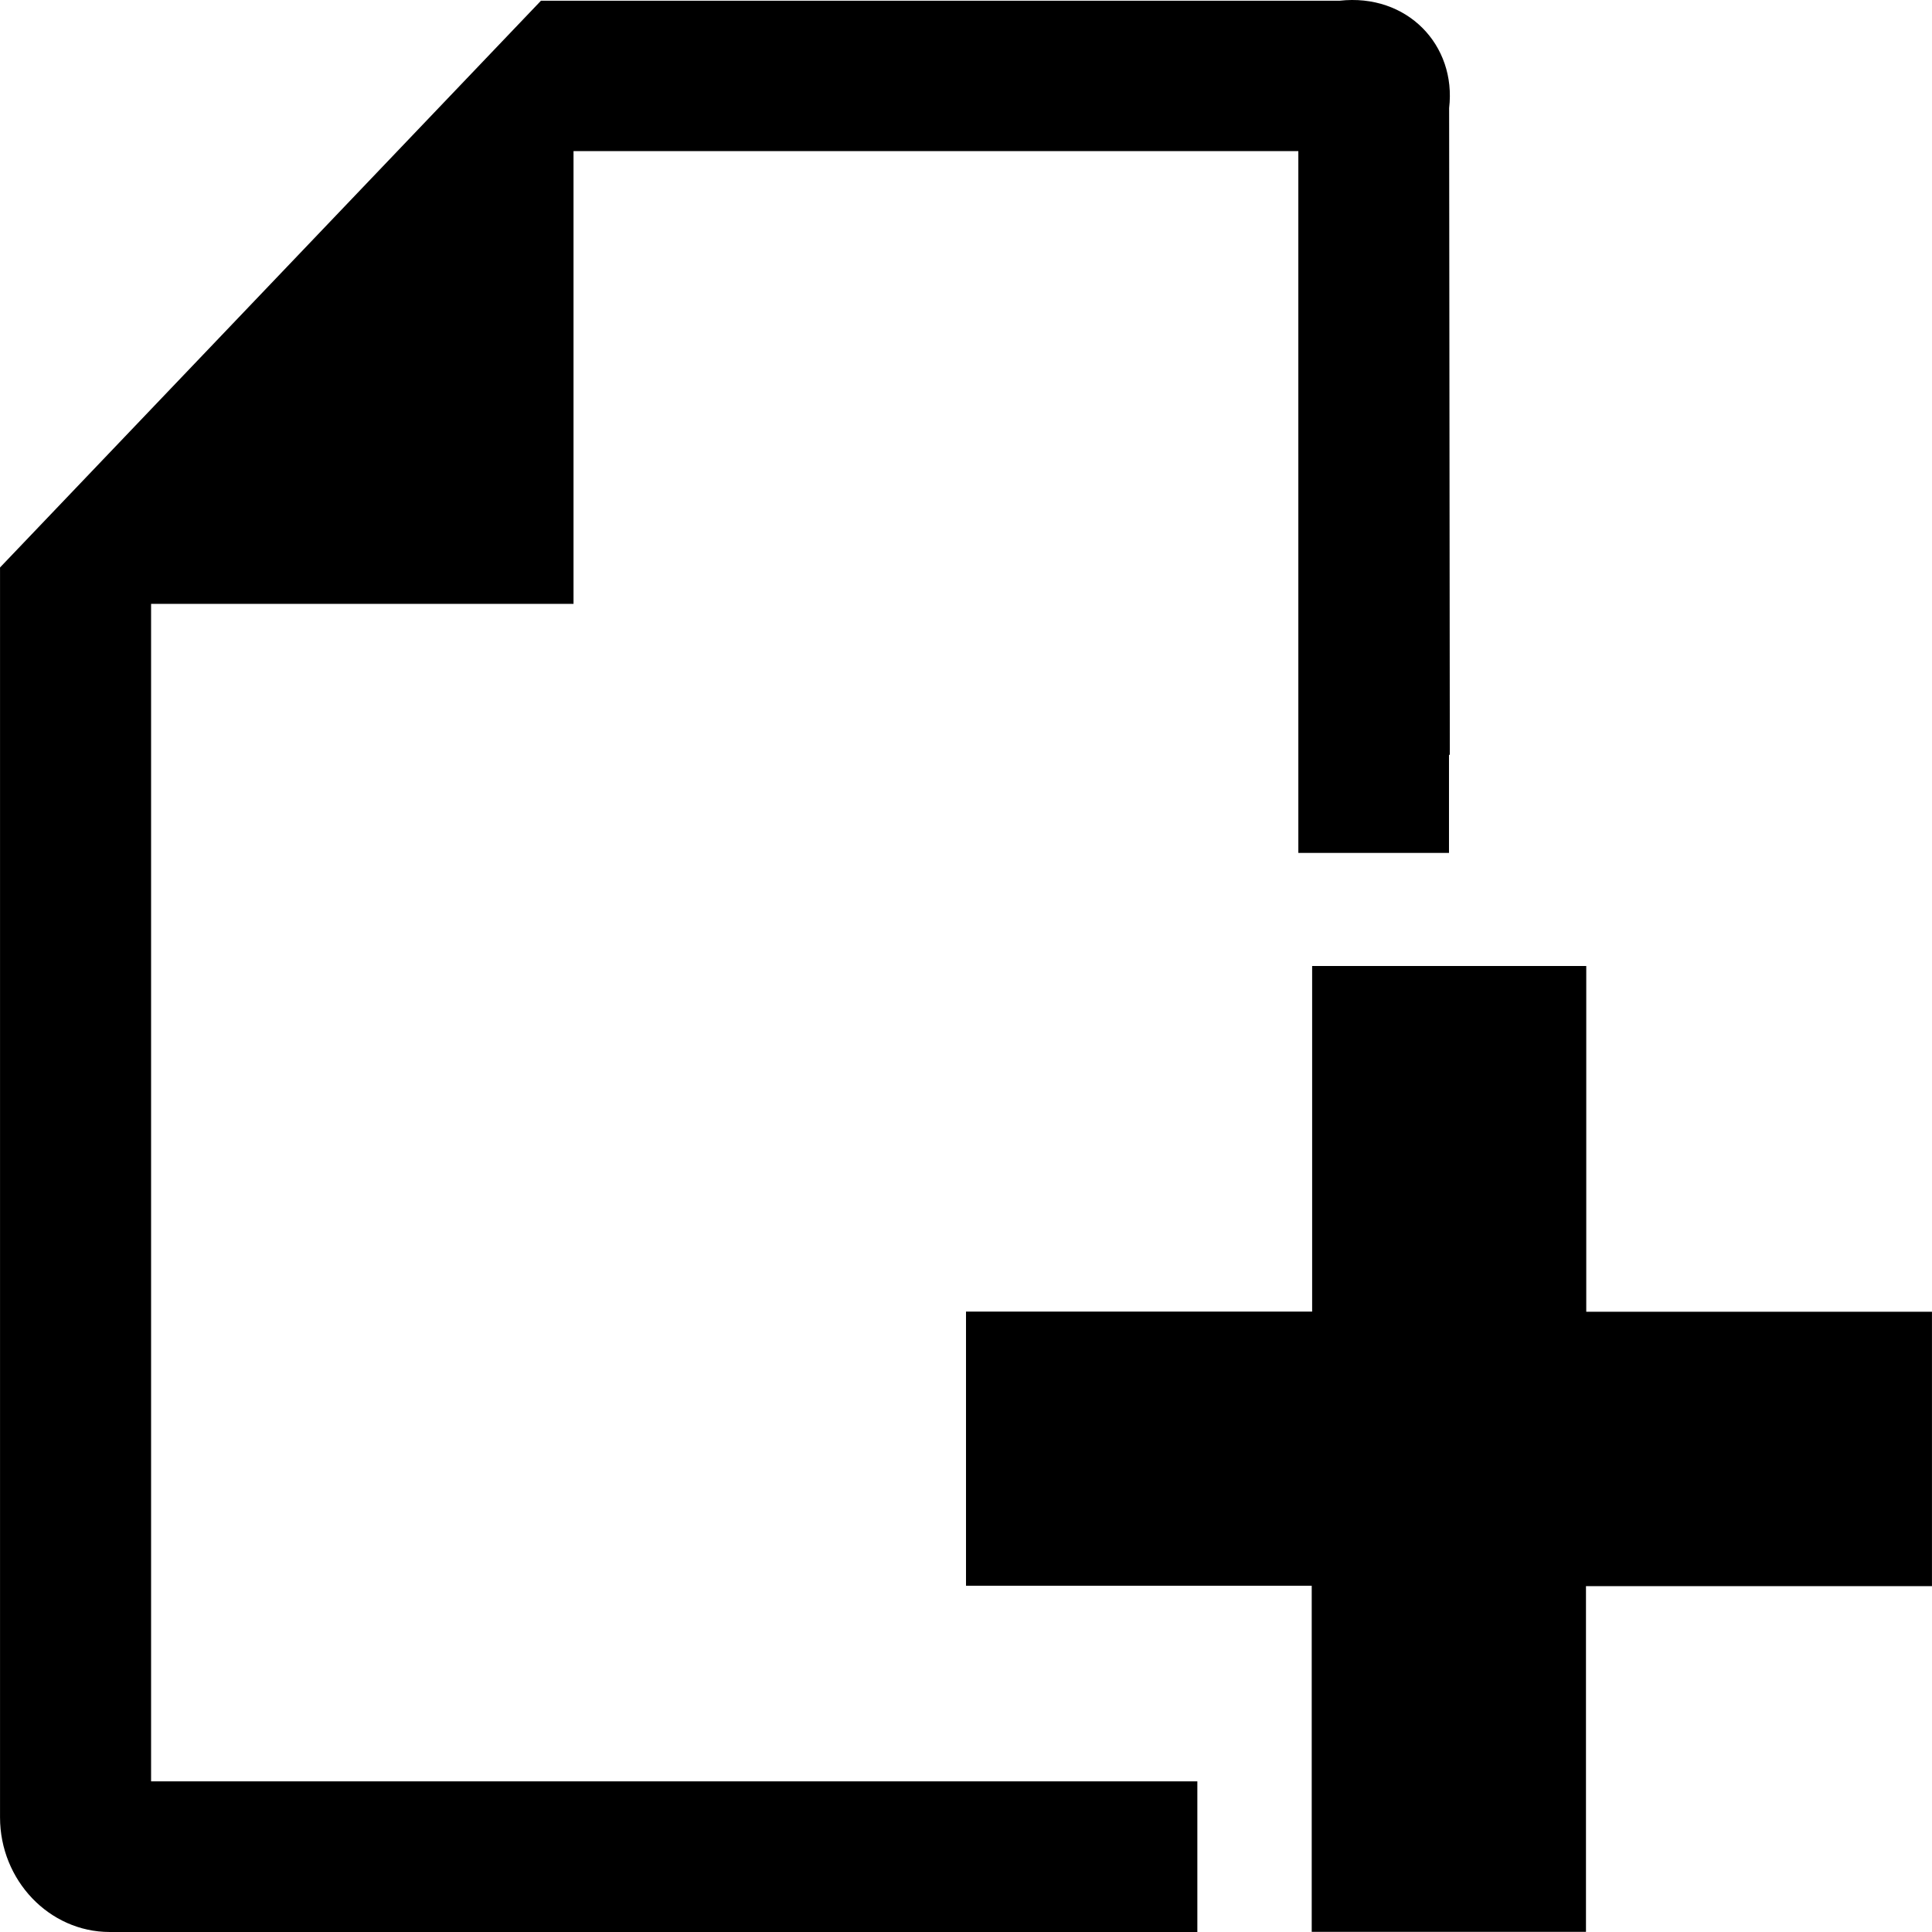 <?xml version="1.0" standalone="no"?><!DOCTYPE svg PUBLIC "-//W3C//DTD SVG 1.1//EN"
        "http://www.w3.org/Graphics/SVG/1.1/DTD/svg11.dtd">
<svg t="1495979339398" class="icon" style="" viewBox="0 0 1024 1024" version="1.1" xmlns="http://www.w3.org/2000/svg"
     p-id="2517" xmlns:xlink="http://www.w3.org/1999/xlink" width="200" height="200">
    <defs>
        <style type="text/css"></style>
    </defs>
    <path d="M634.619 1023.996 58.144 1023.996C26.118 1023.996 0.016 996.576 0.016 963.235L0.016 300.77 286.717 0.391l423.219 0C745.762-3.63 772.015 23.867 768.065 57.281l0.368 342.783-0.439 0 0 51.987-69.171 0-10.676 0 0-51.987L688.146 80.093 303.977 80.093l0 239.979L80.079 320.072l0 624.076 554.539 0L634.619 1023.996 634.619 1023.996zM1023.983 695.25 840.749 695.25 840.749 512.009 695.46 512.009l0 183.169L512.004 695.178l0 145.29 183.235 0 0 183.457 145.36 0L840.598 840.682l183.386 0L1023.984 695.25 1023.983 695.25zM1023.983 695.25"
          p-id="2518"></path>
</svg>